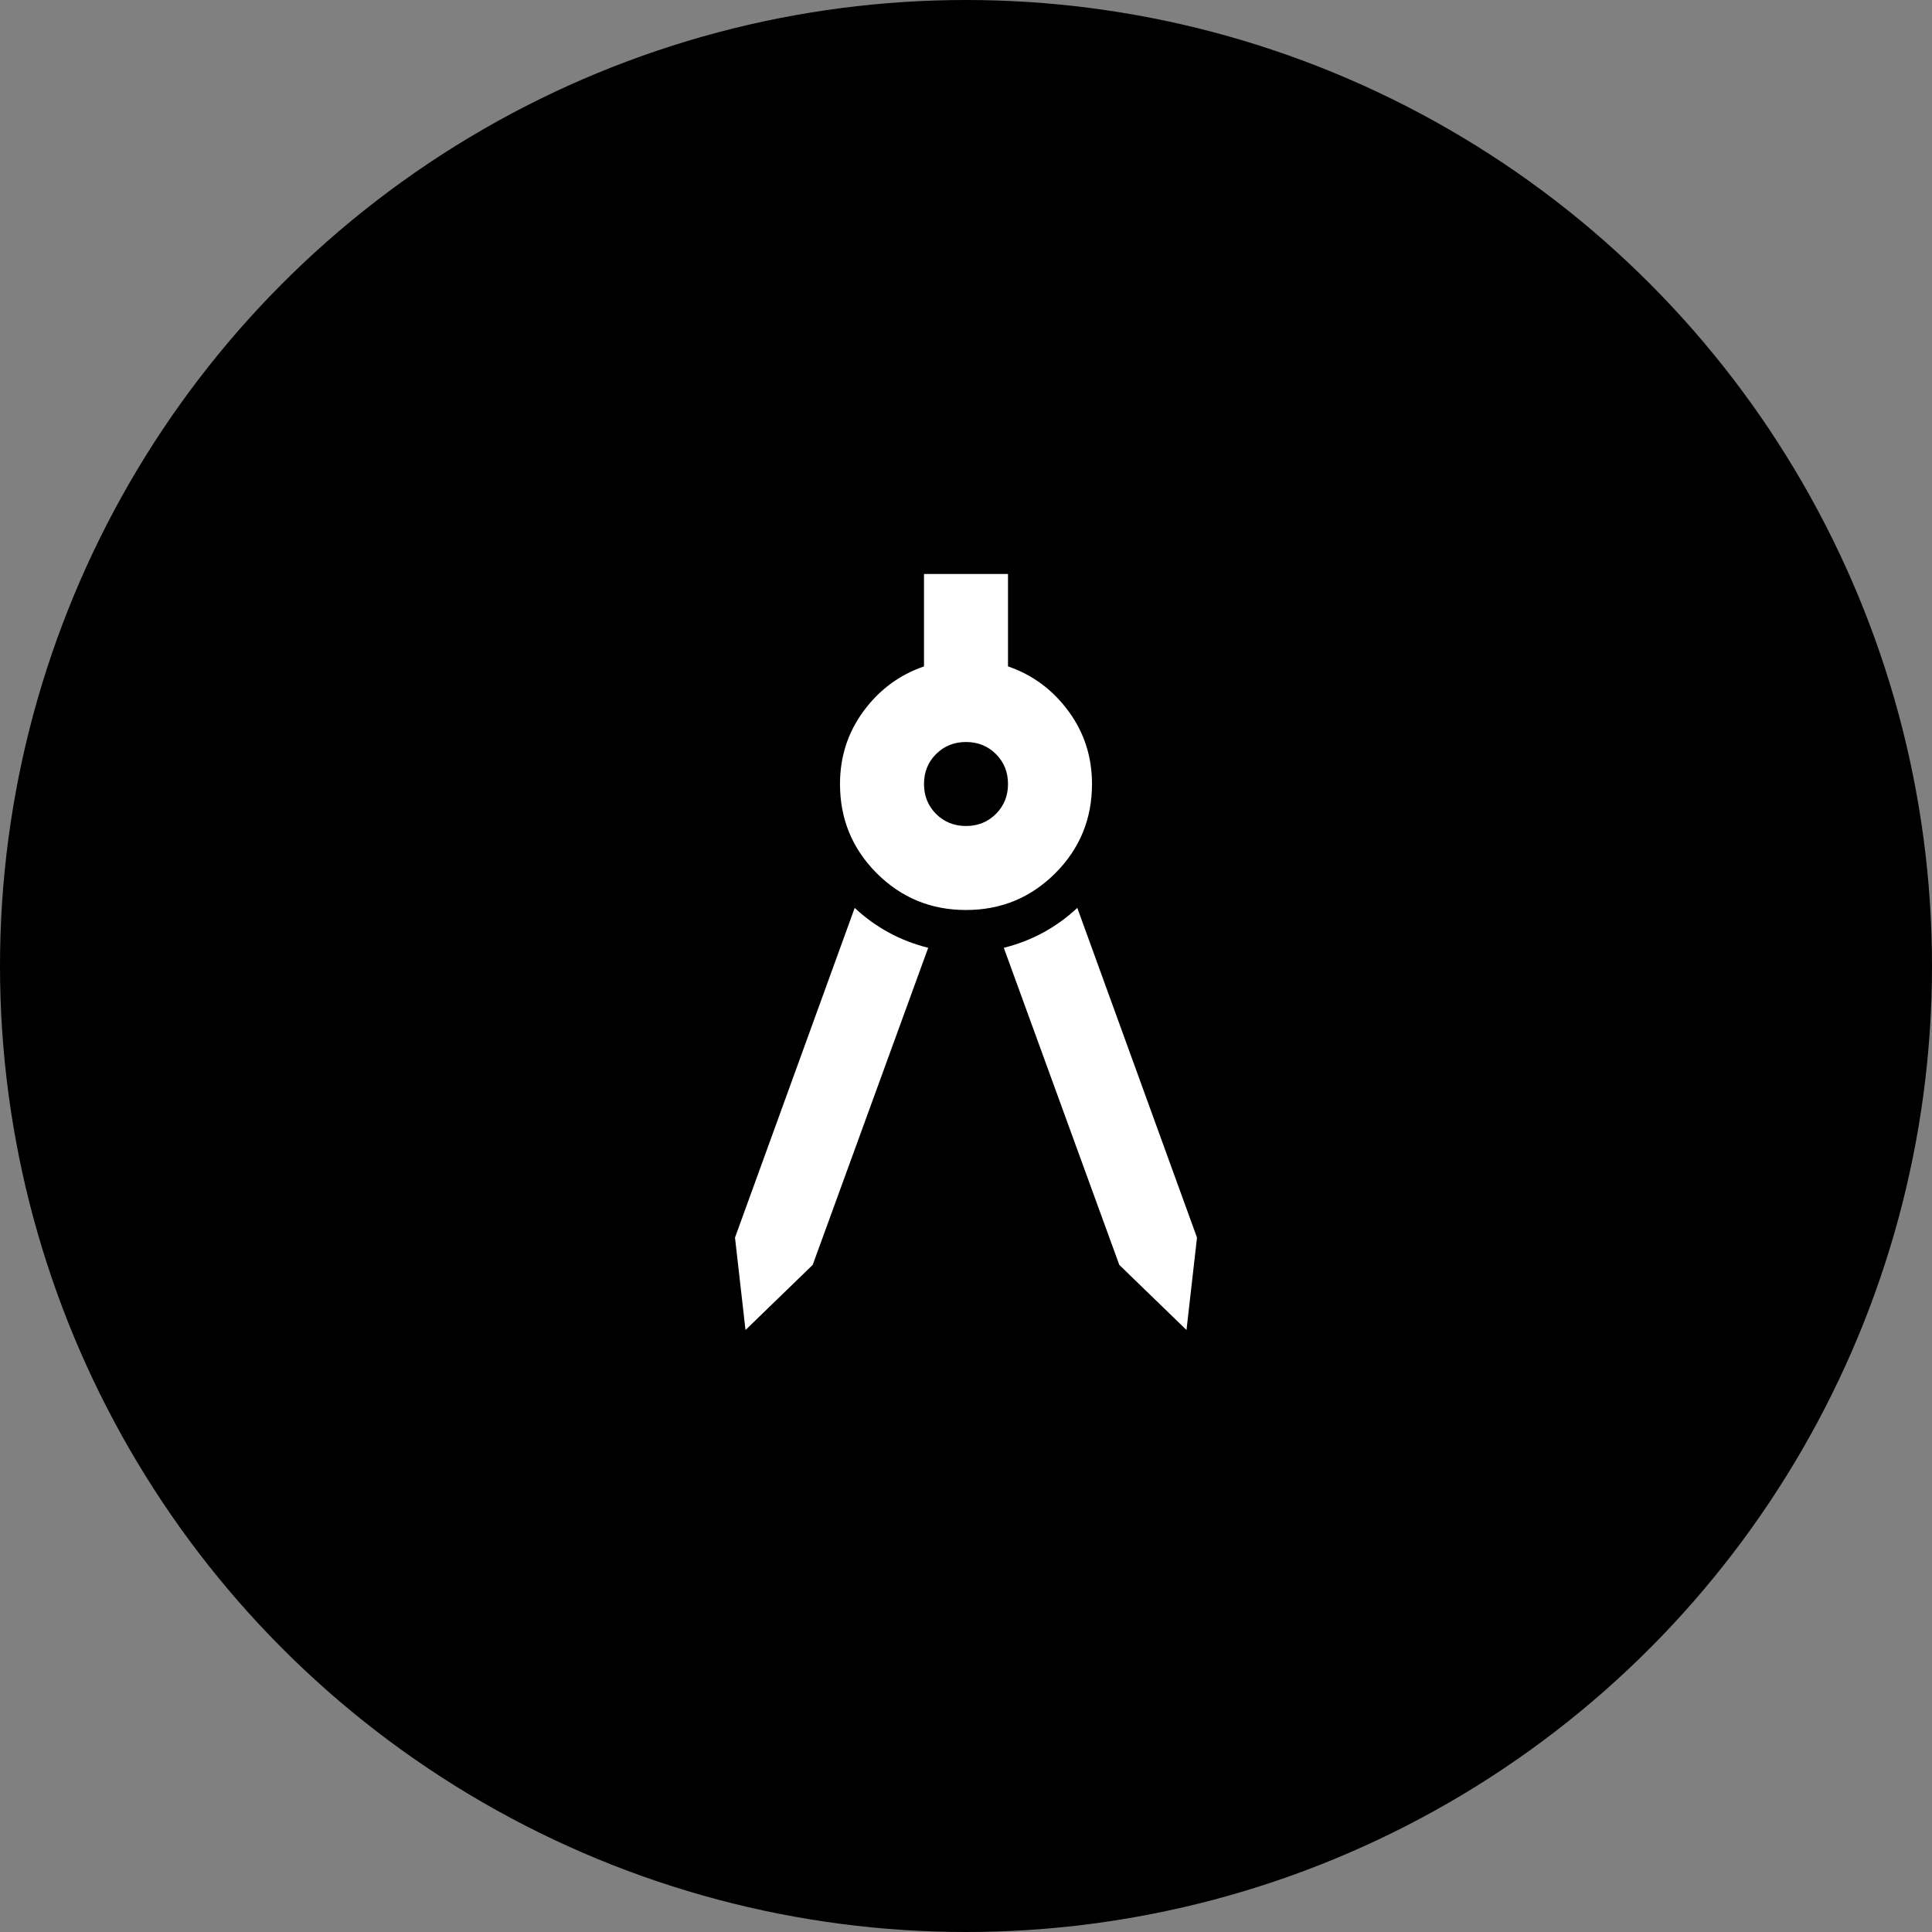 <svg width="138" height="138" viewBox="0 0 138 138" fill="none" xmlns="http://www.w3.org/2000/svg">
<rect x="0" y="0" width="138" height="138" fill="#808080" stroke="none"/>
<circle cx="69" cy="69" r="69" fill="black"/>
<mask id="mask0_12_87" style="mask-type:alpha" maskUnits="userSpaceOnUse" x="33" y="32" width="72" height="72">
<rect x="33" y="32" width="72" height="72" fill="#D9D9D9"/>
</mask>
<g mask="url(#mask0_12_87)">
<path d="M53.25 95L52.5 88.4L61.05 64.85C61.8 65.55 62.612 66.138 63.487 66.612C64.362 67.088 65.3 67.45 66.3 67.7L58.05 90.35L53.25 95ZM84.75 95L79.95 90.35L71.7 67.7C72.7 67.45 73.638 67.088 74.513 66.612C75.388 66.138 76.2 65.55 76.95 64.85L85.5 88.4L84.75 95ZM69 65C66.5 65 64.375 64.125 62.625 62.375C60.875 60.625 60 58.5 60 56C60 54.05 60.562 52.312 61.688 50.788C62.812 49.263 64.25 48.2 66 47.6V41H72V47.6C73.75 48.2 75.188 49.263 76.312 50.788C77.438 52.312 78 54.05 78 56C78 58.5 77.125 60.625 75.375 62.375C73.625 64.125 71.5 65 69 65ZM69 59C69.85 59 70.562 58.712 71.138 58.138C71.713 57.562 72 56.85 72 56C72 55.15 71.713 54.438 71.138 53.862C70.562 53.288 69.85 53 69 53C68.15 53 67.438 53.288 66.862 53.862C66.287 54.438 66 55.15 66 56C66 56.85 66.287 57.562 66.862 58.138C67.438 58.712 68.15 59 69 59Z" fill="white"/>
</g>
</svg>
